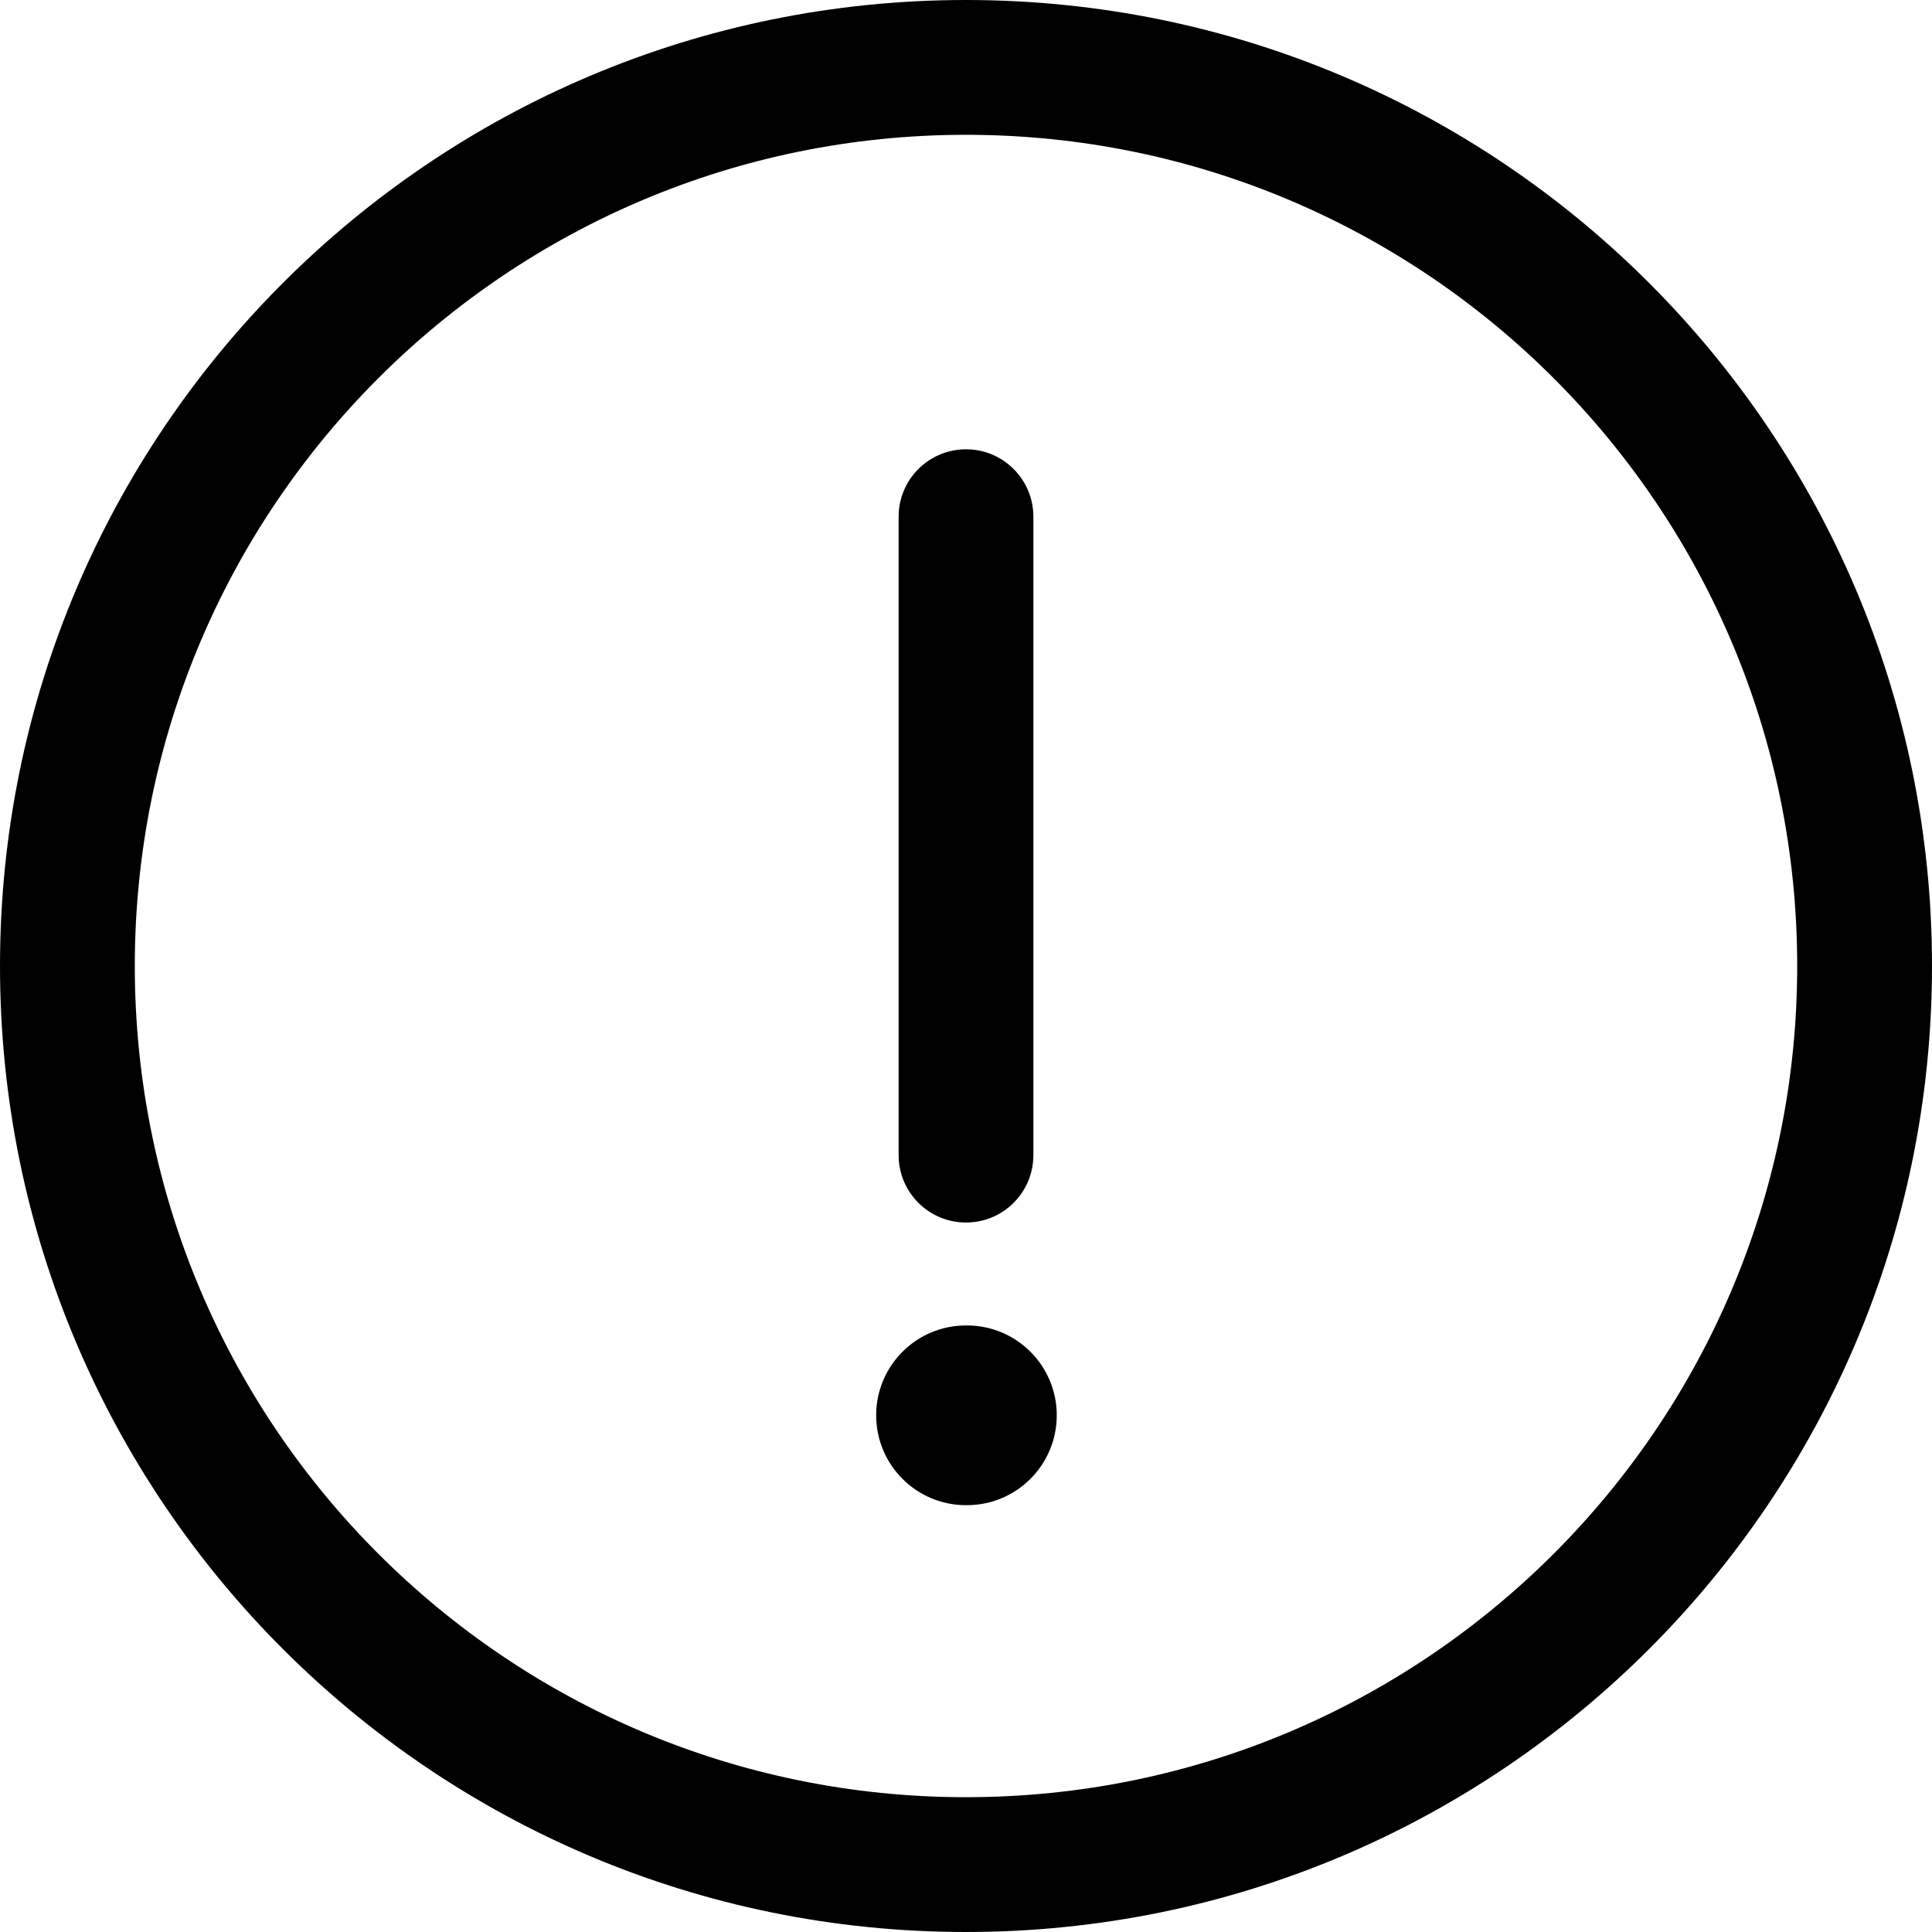 <svg width="40" height="40" viewBox="0 0 40 40" xmlns="http://www.w3.org/2000/svg">
<path fill-rule="evenodd" clip-rule="evenodd" d="M20 2.791C10.496 2.791 2.791 10.496 2.791 20C2.791 29.504 10.496 37.209 20 37.209C29.504 37.209 37.209 29.504 37.209 20C37.209 10.496 29.504 2.791 20 2.791ZM0 20C0 8.954 8.954 0 20 0C31.046 0 40 8.954 40 20C40 31.046 31.046 40 20 40C8.954 40 0 31.046 0 20Z" />
<path fill-rule="evenodd" clip-rule="evenodd" d="M20 9.302C20.771 9.302 21.395 9.927 21.395 10.698V23.916C21.395 24.686 20.771 25.311 20 25.311C19.229 25.311 18.605 24.686 18.605 23.916V10.698C18.605 9.927 19.229 9.302 20 9.302Z" />
<path fill-rule="evenodd" clip-rule="evenodd" d="M18.14 29.302C18.14 28.275 18.973 27.442 20 27.442H20.019C21.046 27.442 21.879 28.275 21.879 29.302C21.879 30.33 21.046 31.163 20.019 31.163H20C18.973 31.163 18.14 30.33 18.14 29.302Z" />
</svg>
